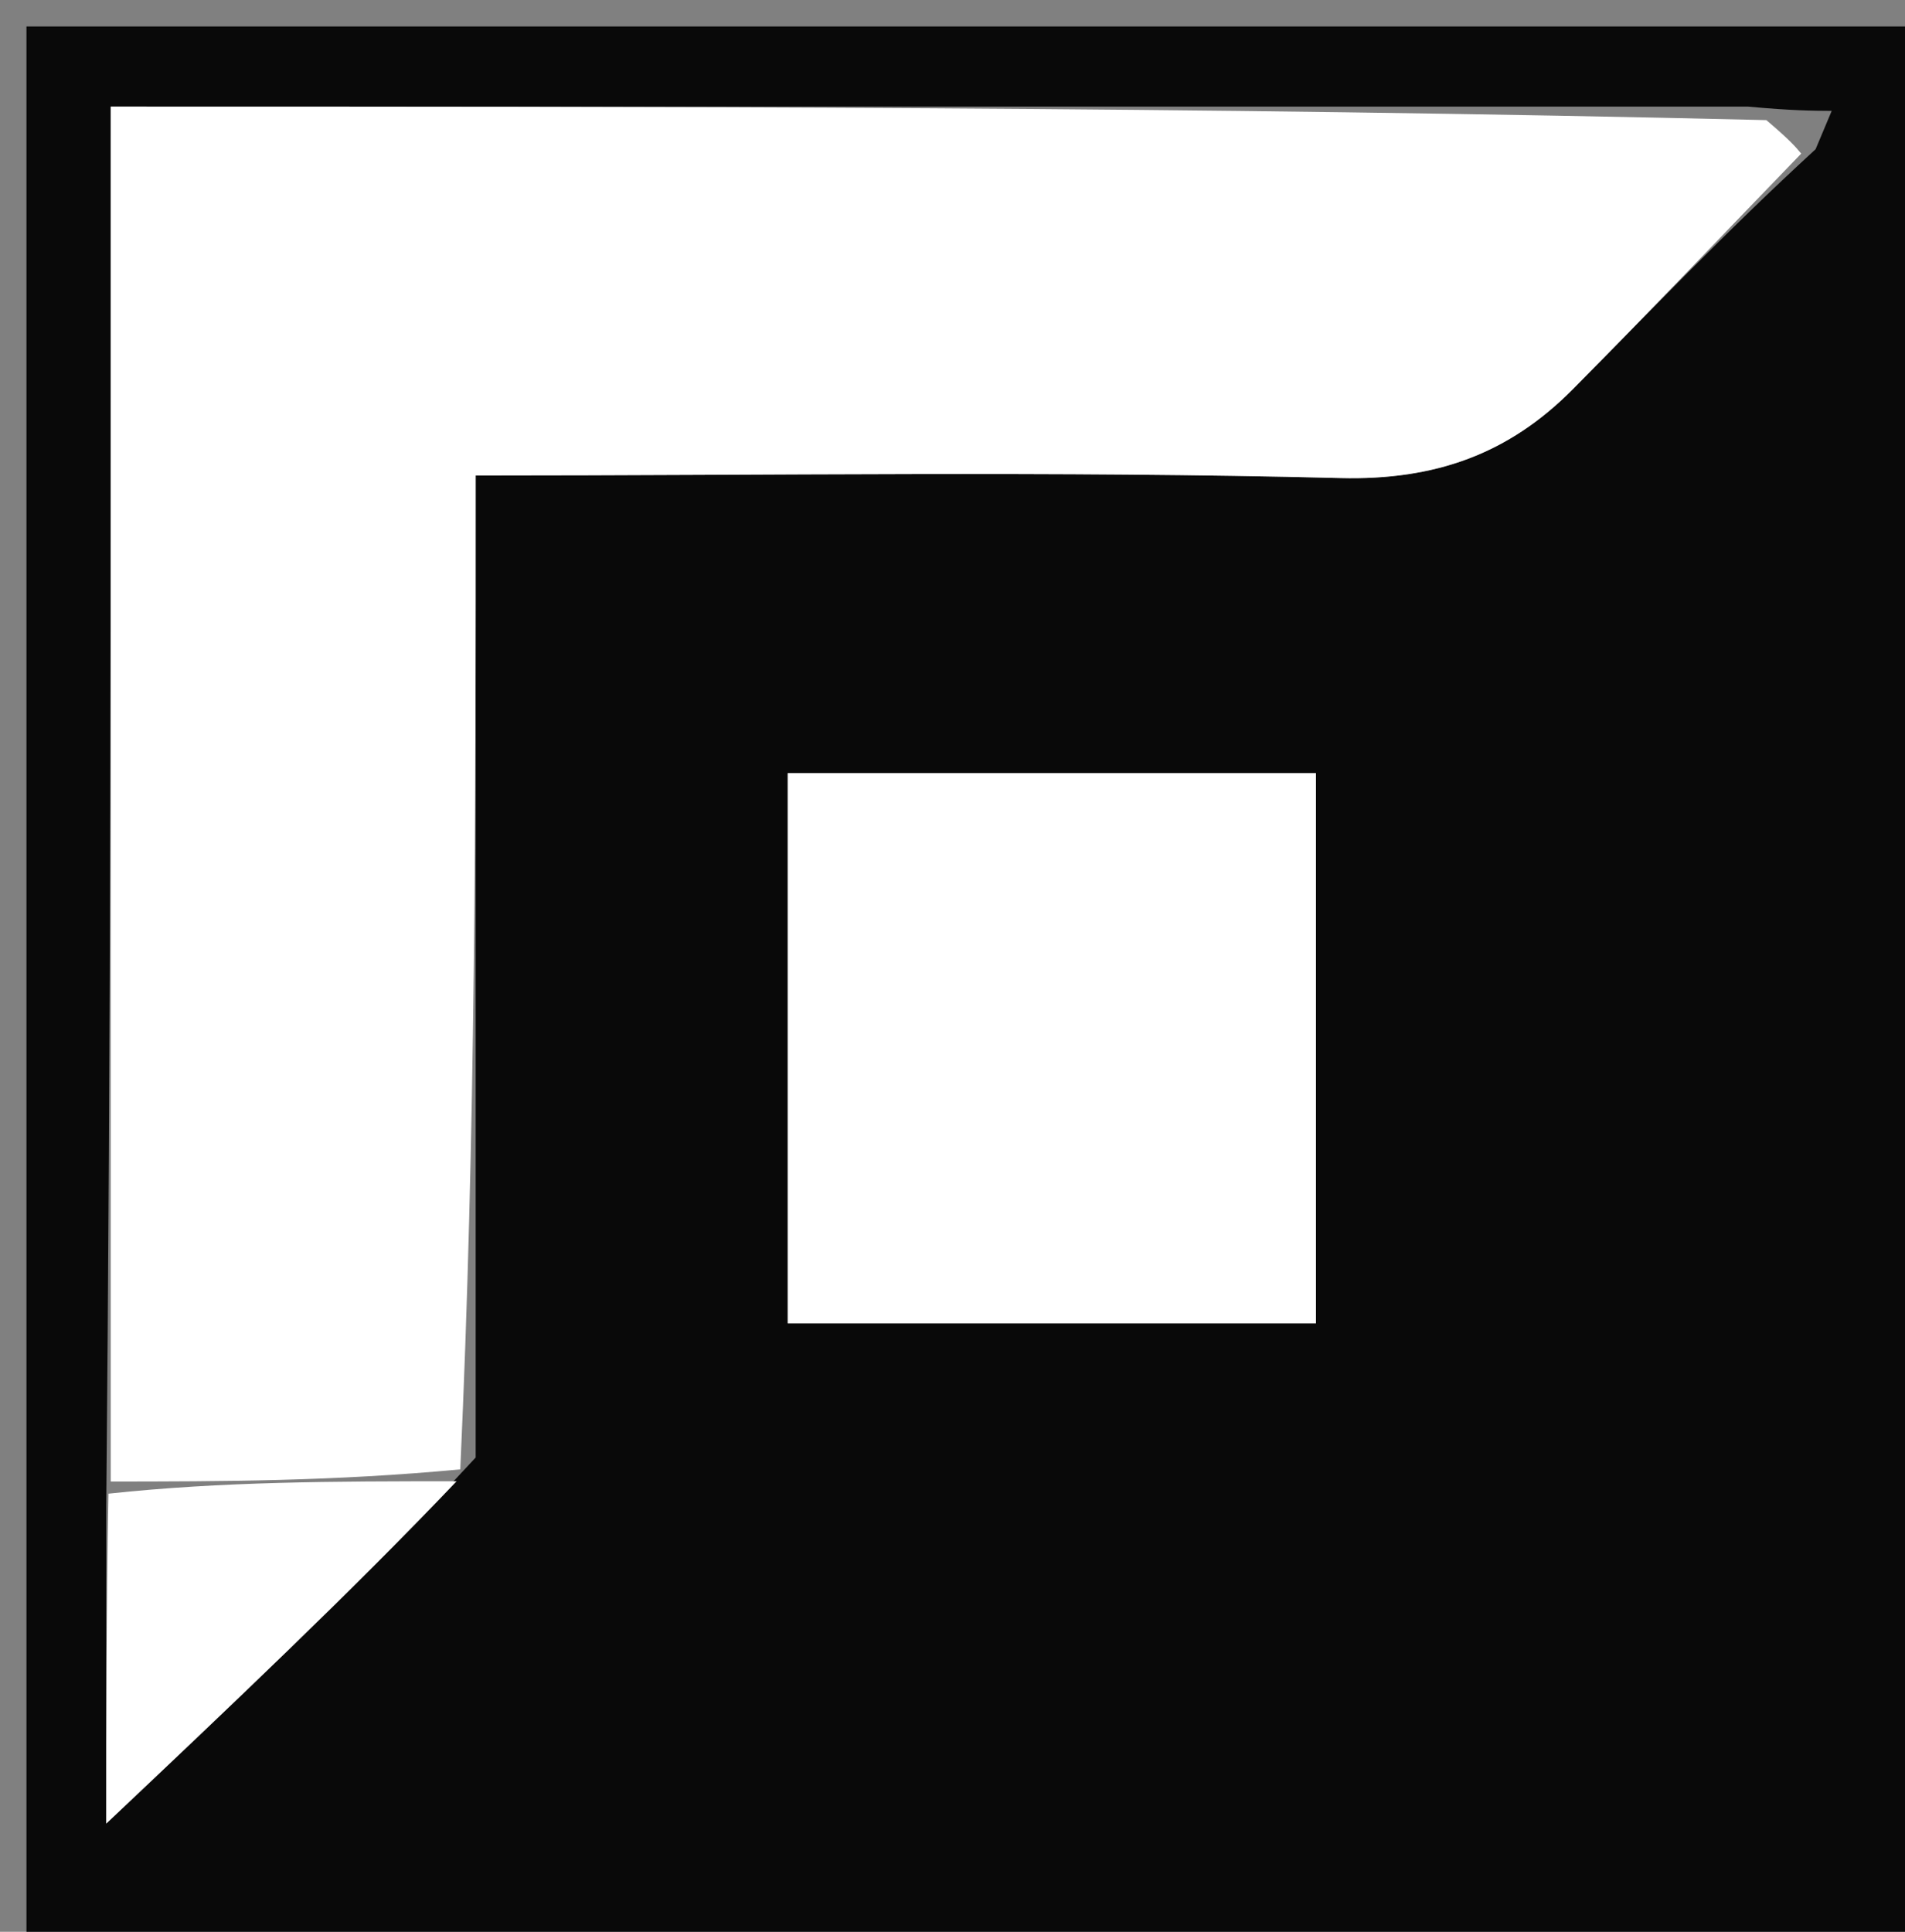 <svg version="1.1" id="Layer_1" xmlns="http://www.w3.org/2000/svg" xmlns:xlink="http://www.w3.org/1999/xlink" x="0px" y="0px"
	 width="100%" viewBox="0 0 72 73" enable-background="new 0 0 72 73" xml:space="preserve">
<rect x="0" y="0" width="72" height="73" fill="#808080" stroke="none"/>
<path fill="#090909" opacity="1" stroke="none"
	d="
M48,74 
	C32,74 16.5,74 1,74 
	C1,49.667 1,25.333 1,1 
	C25,1 49,1 73,1 
	C73,25.333 73,49.667 73,74 
	C64.833,74 56.667,74 48,74 
M66.071,4.029 
	C45.407,4.029 24.744,4.029 4.186,4.029 
	C4.186,21.805 4.186,38.895 4.016,56.902 
	C4.016,60.907 4.016,64.913 4.016,68.911 
	C8.783,64.406 13.243,60.191 17.978,55.078 
	C17.978,42.837 17.978,30.595 17.978,17.968 
	C29.161,17.968 39.915,17.793 50.657,18.065 
	C54.26,18.157 57.028,17.143 59.432,14.721 
	C62.348,11.783 65.198,8.78 68.621,5.639 
	C68.824,5.156 69.027,4.673 69.23,4.19 
	C68.486,4.186 67.741,4.182 66.071,4.029 
M45.374,50.007 
	C46.811,50.007 48.248,50.007 49.737,50.007 
	C49.737,42.756 49.737,36.028 49.737,29.217 
	C42.92,29.217 36.347,29.217 29.772,29.217 
	C29.772,36.199 29.772,42.931 29.772,50.007 
	C34.802,50.007 39.599,50.007 45.374,50.007 
z"/>
<path fill="#FFFFFF" opacity="1" stroke="none" 
	d="
M4.186,55.986 
	C4.186,38.895 4.186,21.805 4.186,4.029 
	C24.744,4.029 45.407,4.029 66.76,4.539 
	C67.658,5.301 67.868,5.553 68.077,5.805 
	C65.198,8.78 62.348,11.783 59.432,14.721 
	C57.028,17.143 54.26,18.157 50.657,18.065 
	C39.915,17.793 29.161,17.968 17.978,17.968 
	C17.978,30.595 17.978,42.837 17.396,55.526 
	C12.605,55.977 8.396,55.982 4.186,55.986 
z"/>
<path fill="#FFFFFF" opacity="1" stroke="none" 
	d="
M44.885,50.007 
	C39.599,50.007 34.802,50.007 29.772,50.007 
	C29.772,42.931 29.772,36.199 29.772,29.217 
	C36.347,29.217 42.92,29.217 49.737,29.217 
	C49.737,36.028 49.737,42.756 49.737,50.007 
	C48.248,50.007 46.811,50.007 44.885,50.007 
z"/>
<path fill="#FFFFFF" opacity="1" stroke="none" 
	d="
M4.101,56.444 
	C8.396,55.982 12.605,55.977 17.258,55.975 
	C13.243,60.191 8.783,64.406 4.016,68.911 
	C4.016,64.913 4.016,60.907 4.101,56.444 
z"/>
</svg>